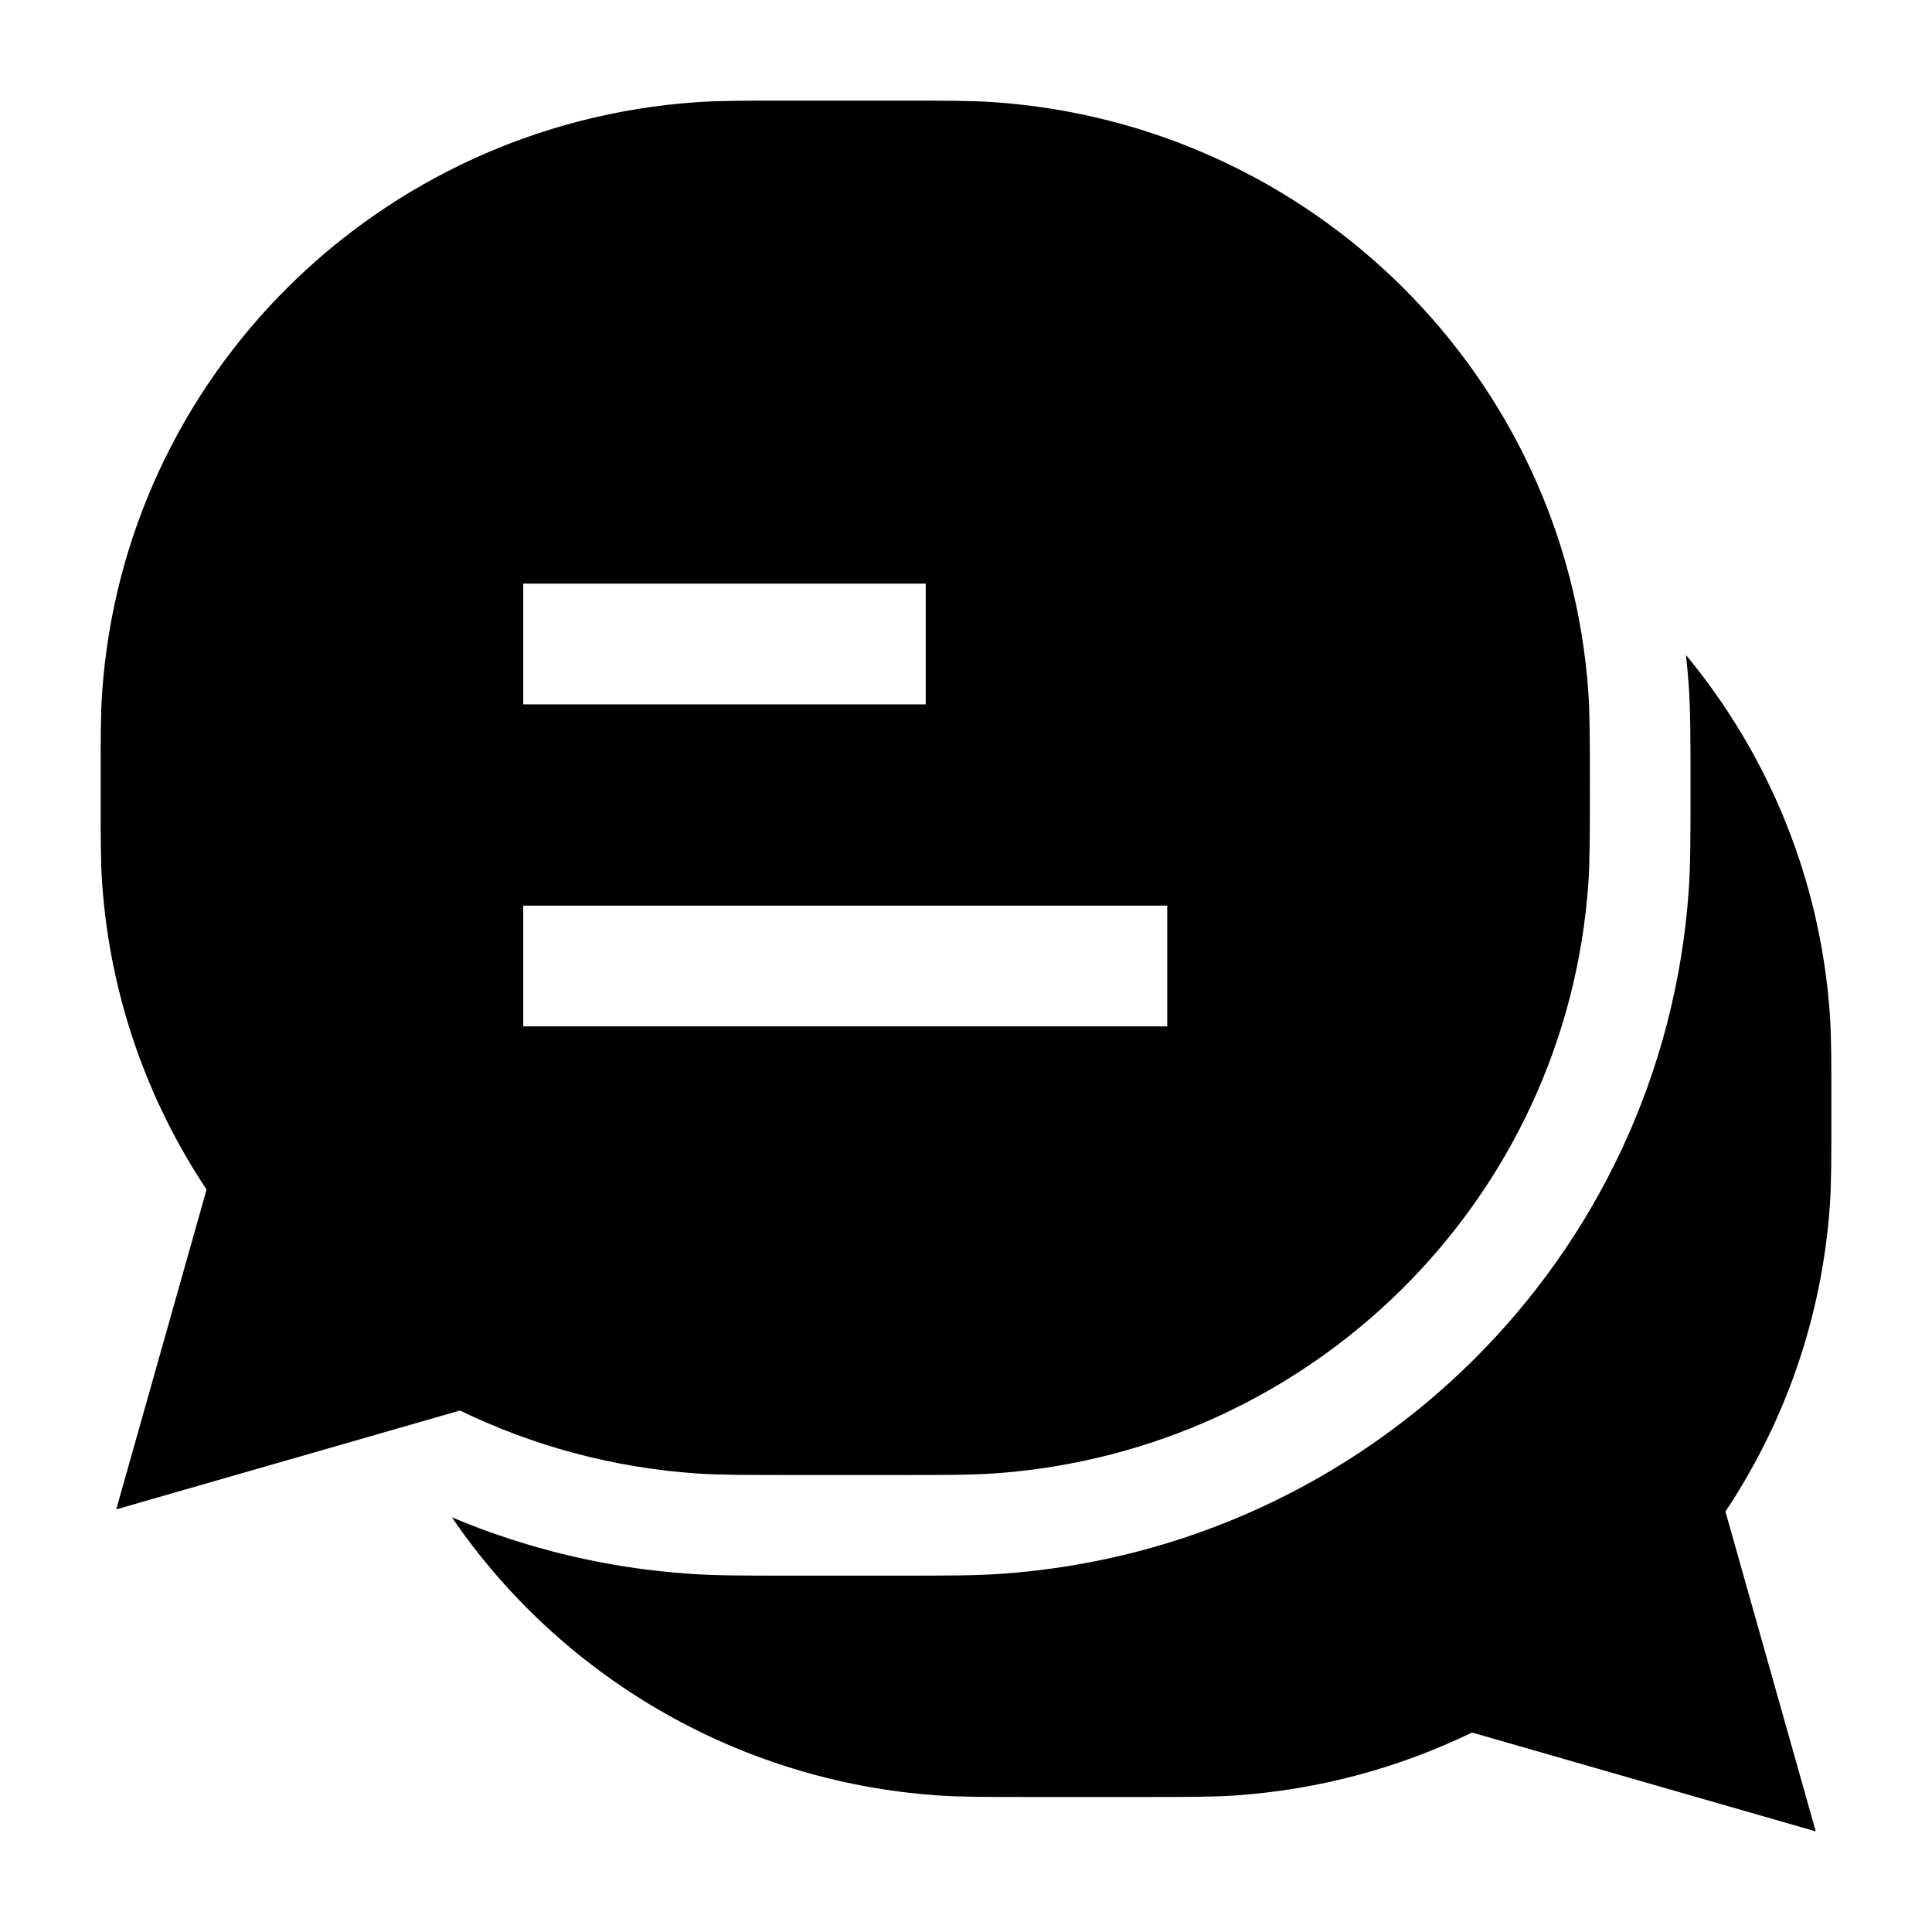 <svg width="24" height="24" viewBox="0 0 24 24" xmlns="http://www.w3.org/2000/svg">
    <path fill-rule="evenodd" clip-rule="evenodd" d="M12.342 1.269C12.067 1.25 11.747 1.25 11.18 1.25H11.18H9.821H9.821C9.254 1.25 8.934 1.25 8.658 1.269C4.697 1.542 1.544 4.67 1.269 8.6C1.25 8.873 1.25 9.19 1.25 9.753V9.753V9.82V9.82C1.25 10.383 1.25 10.7 1.269 10.974C1.367 12.373 1.831 13.673 2.566 14.777L1.444 18.75L5.714 17.522C6.613 17.958 7.608 18.232 8.658 18.304C8.934 18.323 9.254 18.323 9.821 18.323H11.18C11.747 18.323 12.067 18.323 12.342 18.304C16.303 18.031 19.456 14.904 19.731 10.974C19.75 10.7 19.75 10.383 19.75 9.82V9.753C19.75 9.19 19.75 8.873 19.731 8.6C19.456 4.67 16.303 1.542 12.342 1.269ZM6.5 11.25H14.5V12.75H6.5V11.25ZM6.5 7.25H11.5V8.75H6.5V7.25Z"/>
    <path d="M5.615 18.851C6.949 20.804 9.14 22.131 11.658 22.304C11.933 22.323 12.253 22.323 12.82 22.323H14.179C14.746 22.323 15.066 22.323 15.342 22.304C16.392 22.232 17.387 21.958 18.286 21.522L22.556 22.75L21.434 18.777C22.169 17.673 22.633 16.374 22.731 14.974C22.75 14.7 22.75 14.383 22.75 13.82V13.753C22.75 13.19 22.75 12.873 22.731 12.6C22.612 10.909 21.962 9.368 20.944 8.137C20.957 8.262 20.969 8.387 20.978 8.512C21 8.83 21 9.187 21 9.704V9.87C21 10.386 21 10.743 20.978 11.061C20.659 15.621 17.003 19.236 12.428 19.551C12.109 19.573 11.75 19.573 11.228 19.573H9.772C9.25 19.573 8.891 19.573 8.572 19.551C7.531 19.48 6.536 19.237 5.617 18.85L5.615 18.851Z"/>
</svg>
